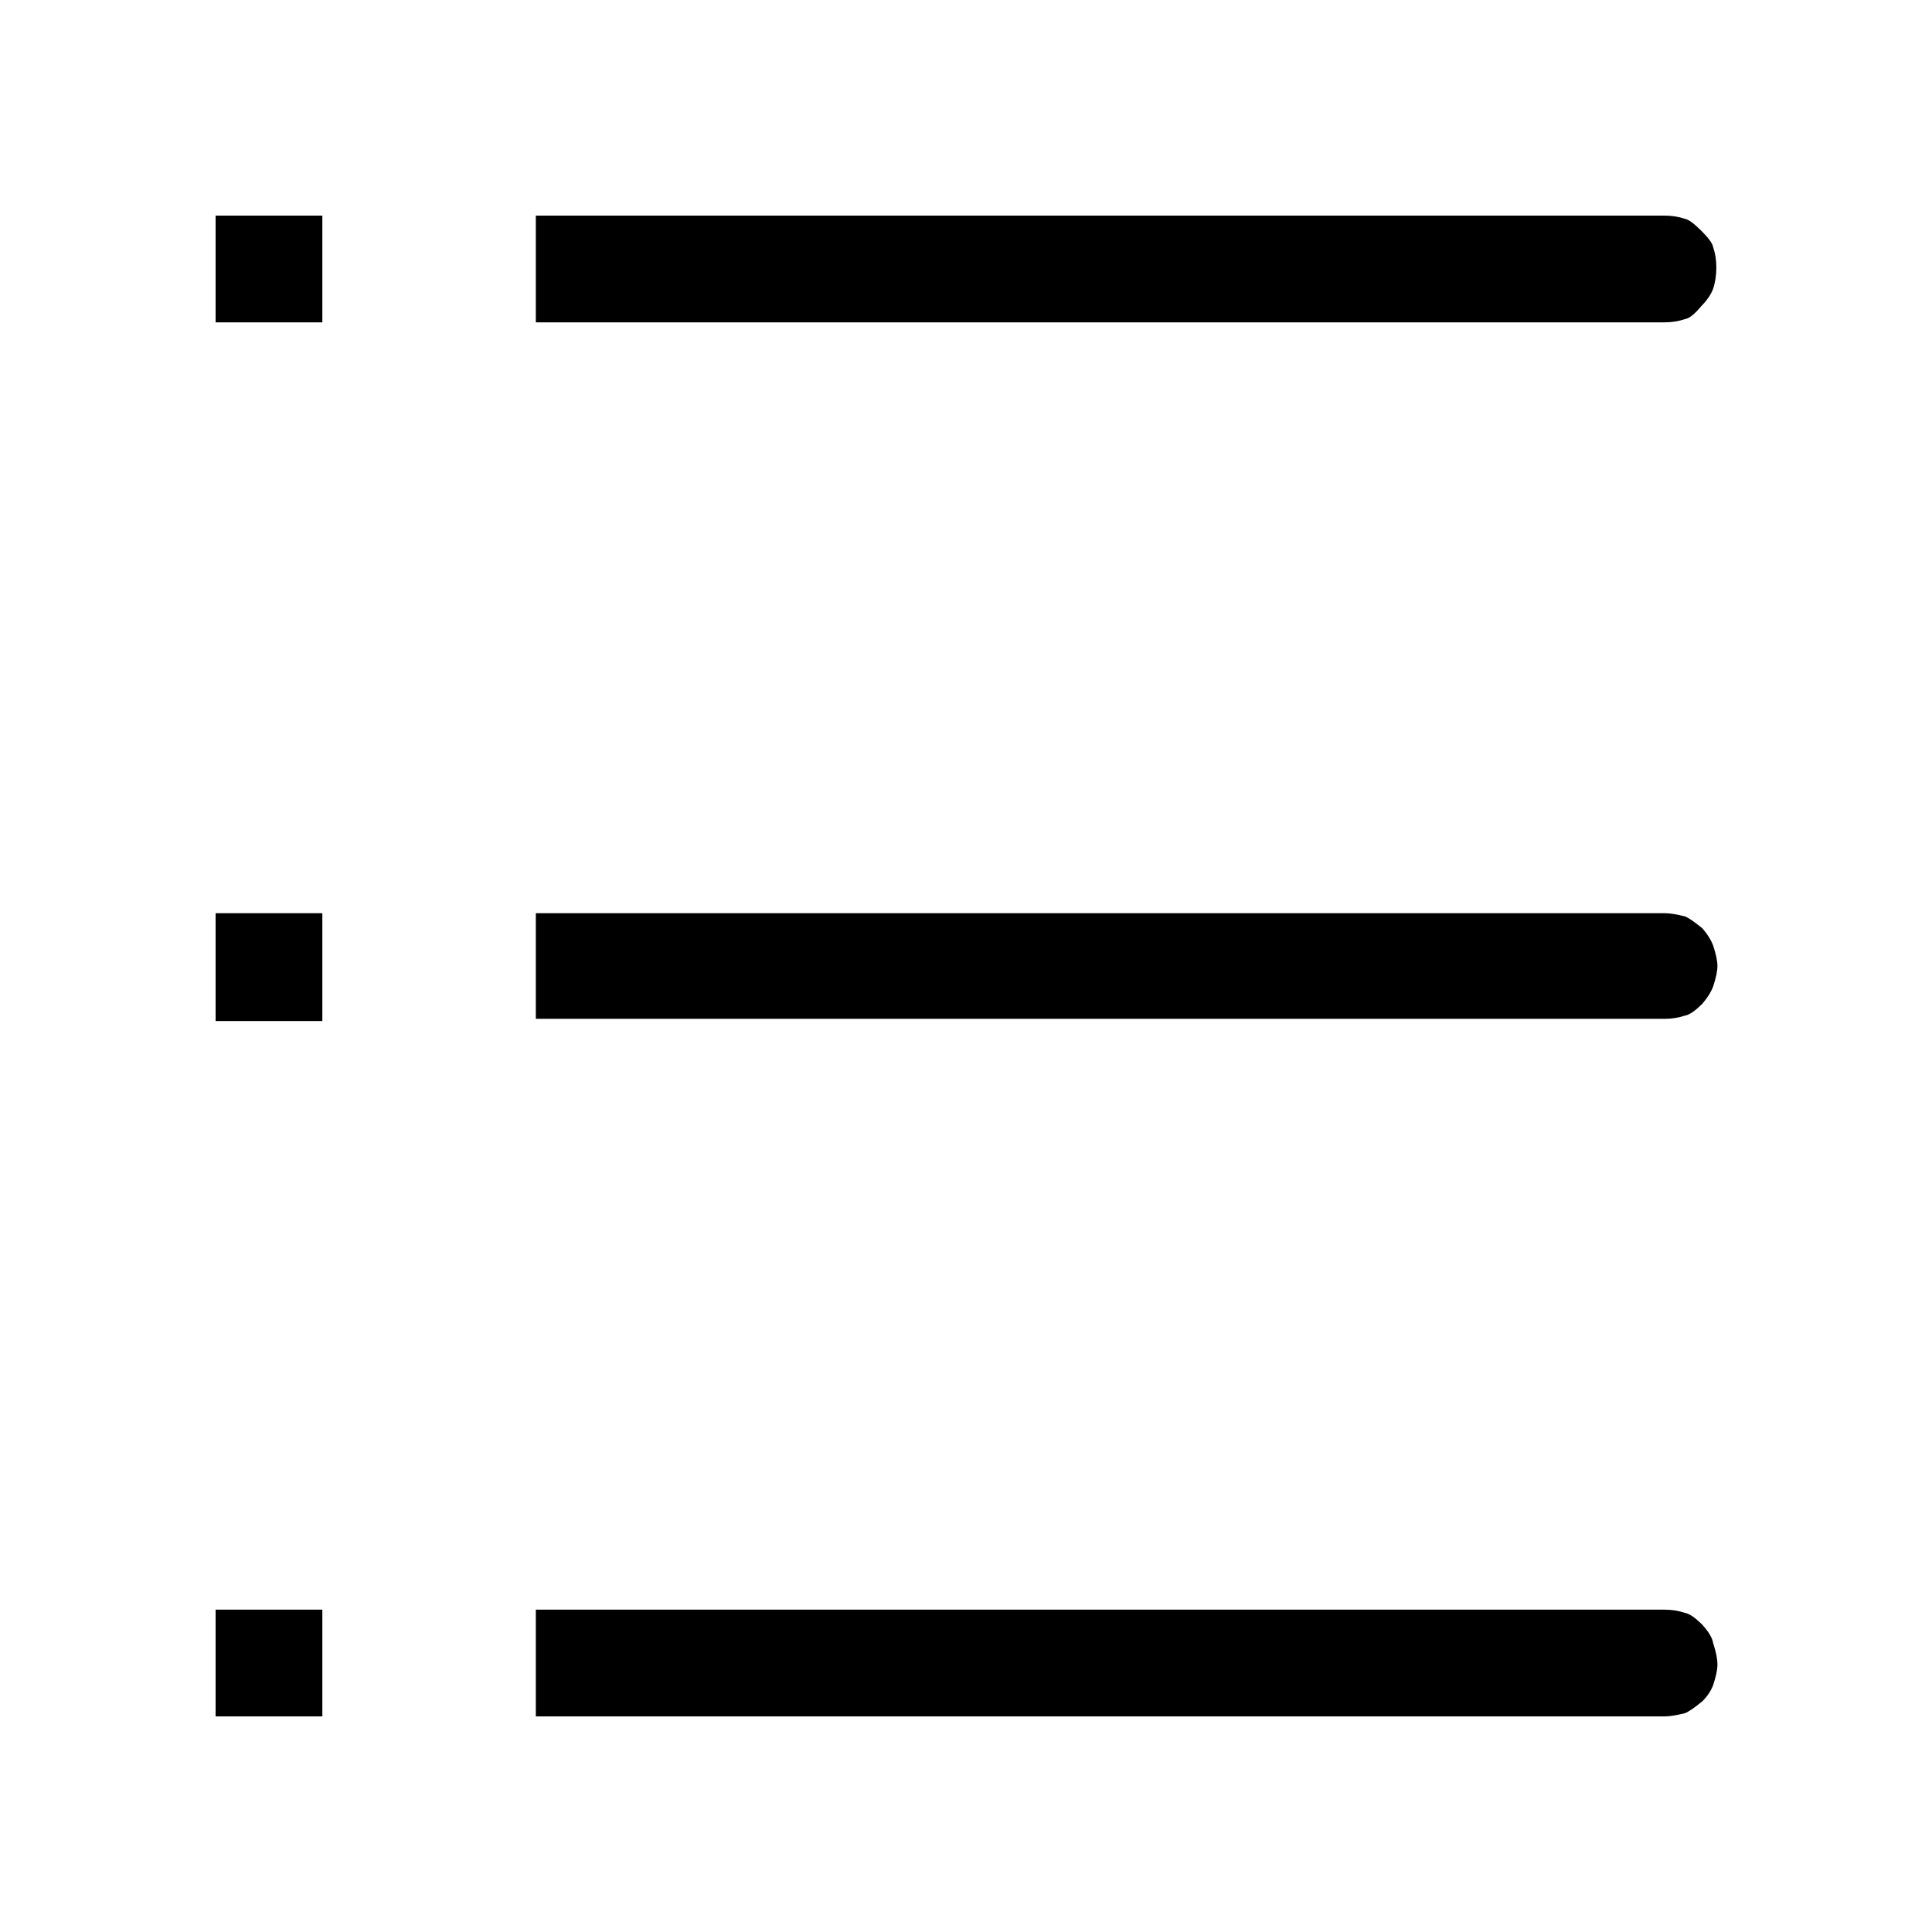 <svg xmlns="http://www.w3.org/2000/svg" viewBox="0 0 32 32"><path d="M3.571 5.339V3.571h1.768v1.768zm5.304 0V3.571h18.696q.179 0 .339.054.089.018.268.196t.196.268q.054.161.054.339 0 .196-.054.357-.054.143-.196.286-.161.196-.268.214-.161.054-.339.054zm-5.304 23.09v-1.768h1.768v1.768zm5.304 0v-1.768h18.696q.179 0 .339.054.107.018.286.196.161.179.179.304.071.214.071.357 0 .125-.071.339-.054.143-.179.268-.196.161-.286.196-.214.054-.339.054zM3.571 16.911v-1.786h1.768v1.786zm5.304 0v-1.786h18.696q.125 0 .339.054.089.036.286.196.125.143.179.286.071.214.071.339t-.071.339q-.054.143-.179.286-.179.179-.286.196-.161.054-.339.054H8.875z" fill="#000000"/></svg>